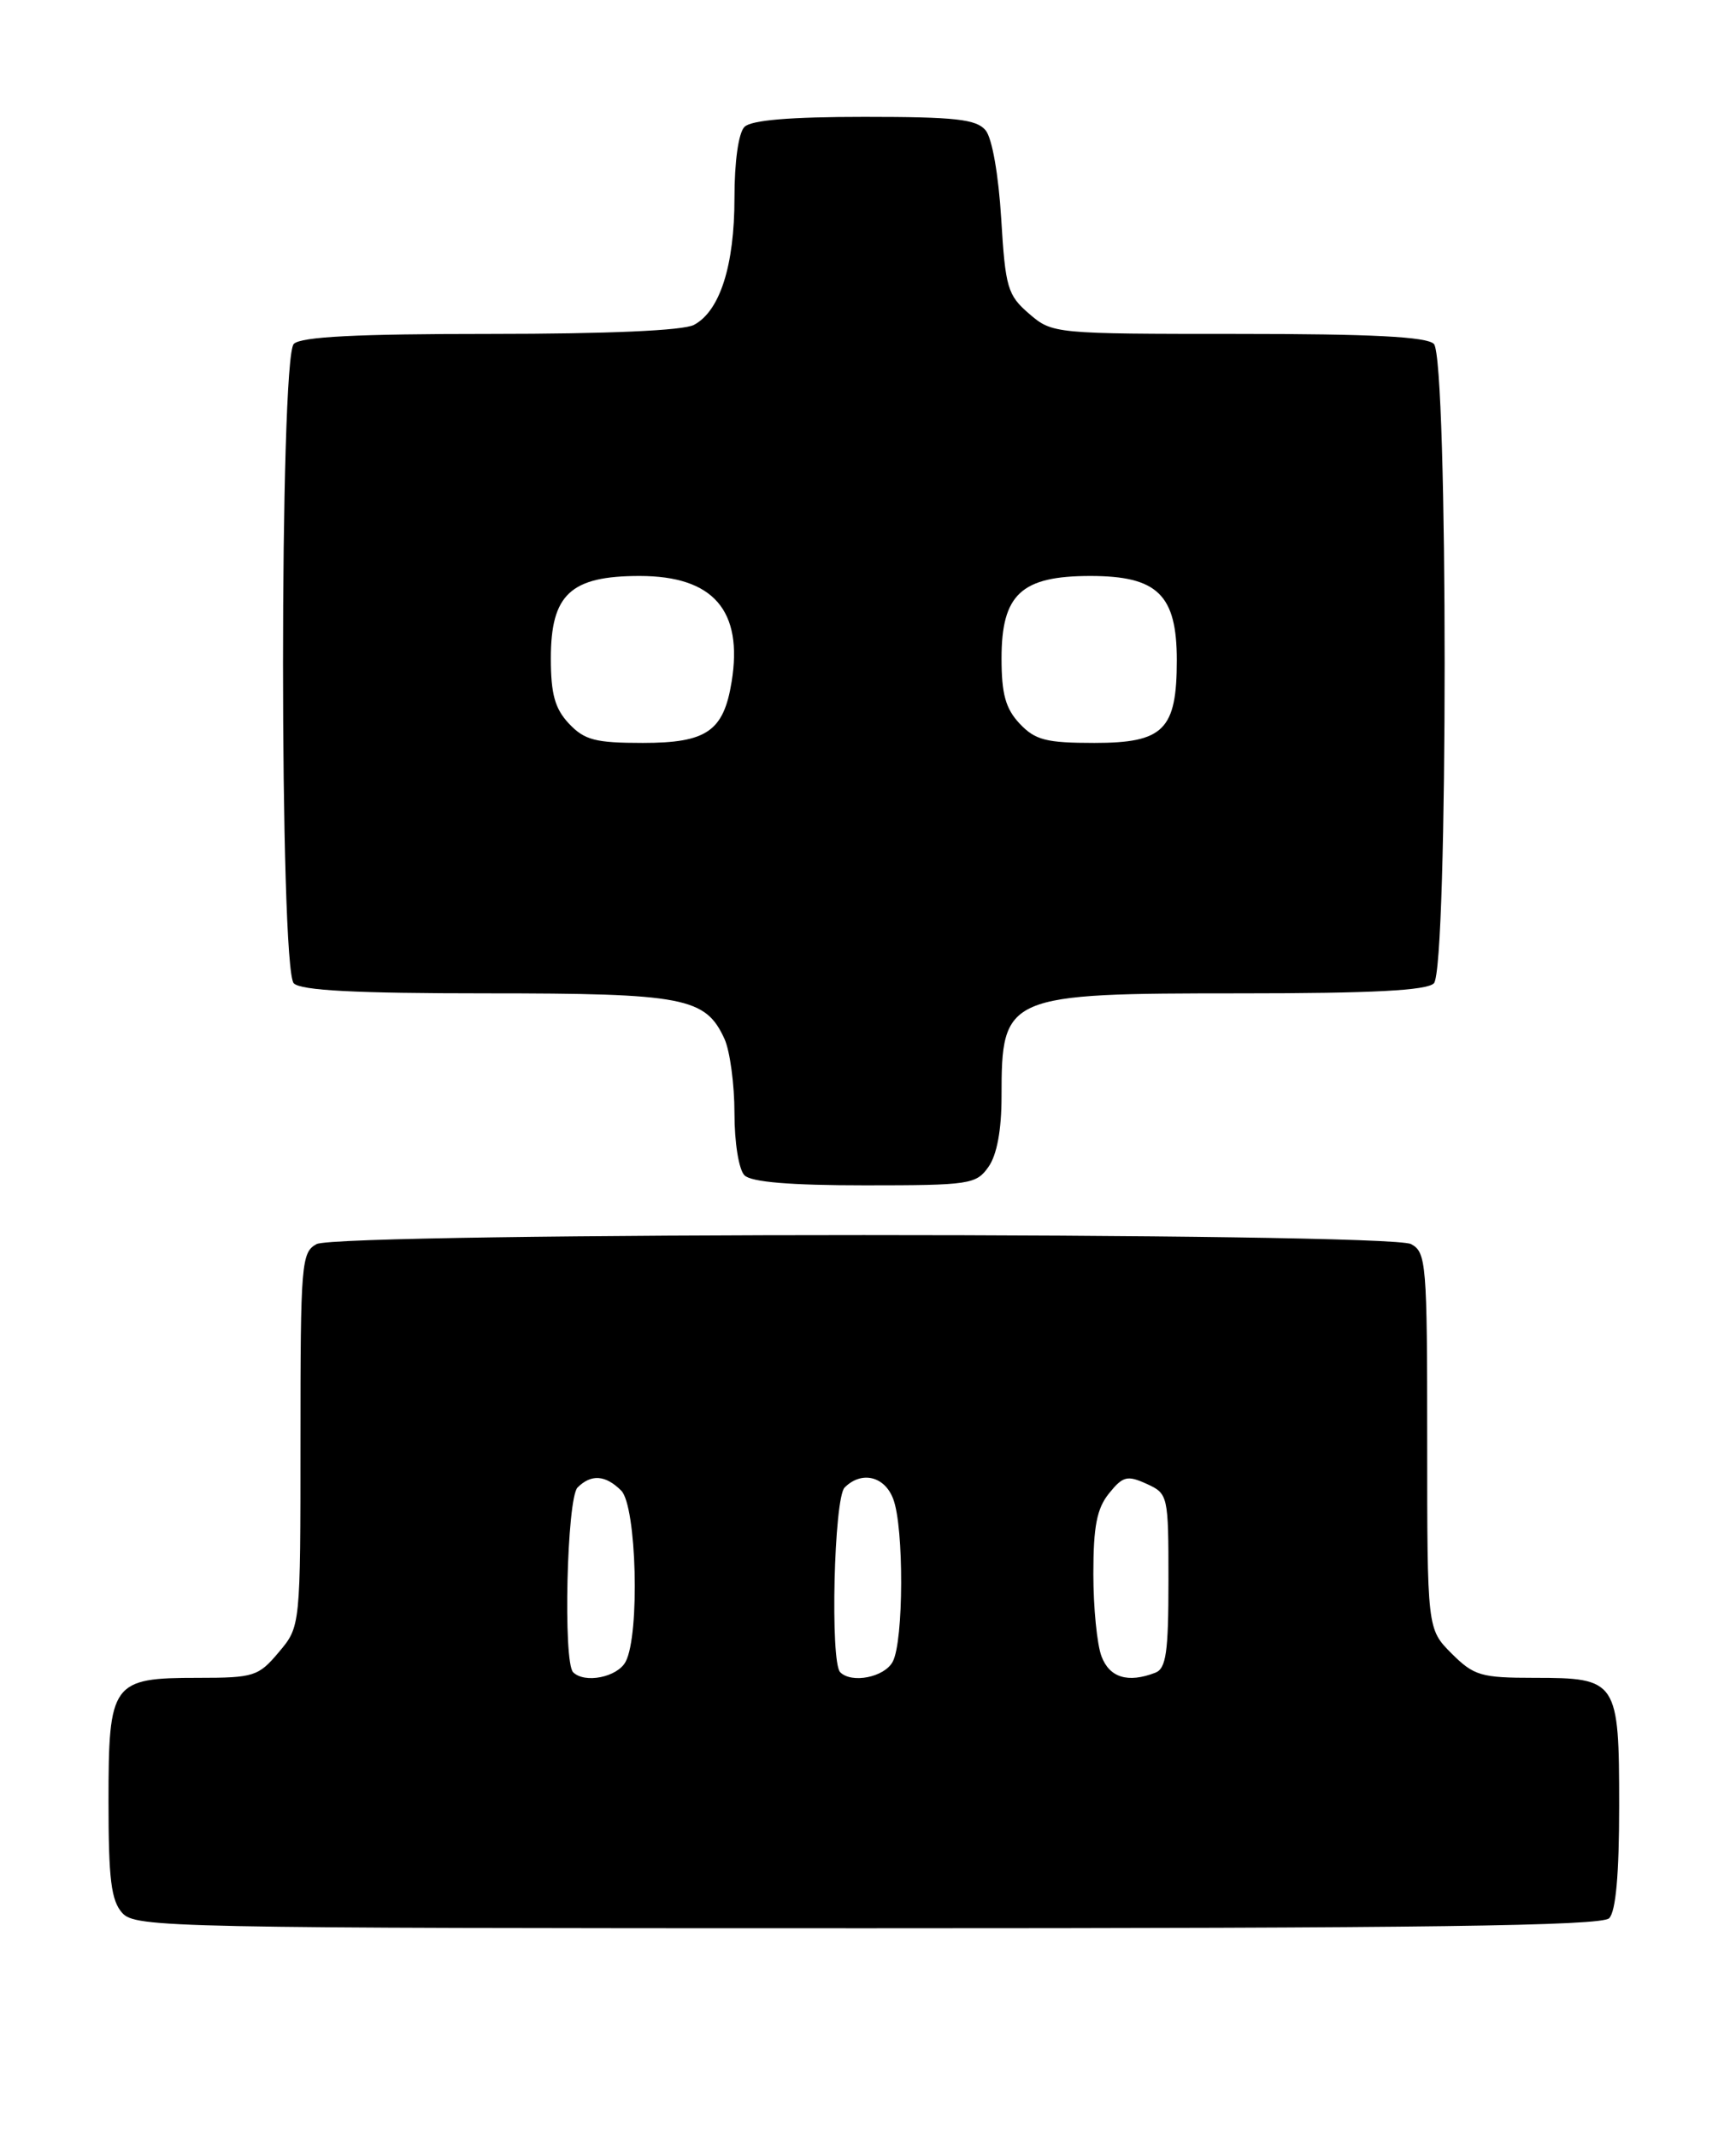 <?xml version="1.0" encoding="UTF-8" standalone="no"?>
<!DOCTYPE svg PUBLIC "-//W3C//DTD SVG 1.1//EN" "http://www.w3.org/Graphics/SVG/1.1/DTD/svg11.dtd" >
<svg xmlns="http://www.w3.org/2000/svg" xmlns:xlink="http://www.w3.org/1999/xlink" version="1.1" viewBox="0 0 208 256">
 <g >
 <path fill="currentColor"
d=" M 192.80 229.80 C 193.60 229.00 194.00 224.55 194.00 216.37 C 194.00 201.32 193.79 201.00 183.85 201.00 C 177.44 201.00 176.60 200.75 173.92 198.08 C 171.00 195.15 171.00 195.15 171.00 172.61 C 171.00 151.35 170.89 150.01 169.07 149.04 C 166.39 147.60 40.61 147.60 37.93 149.04 C 36.11 150.01 36.00 151.35 36.00 172.46 C 36.00 194.85 36.00 194.85 33.41 197.92 C 30.97 200.83 30.42 201.00 23.74 201.00 C 13.39 201.00 13.00 201.53 13.00 215.83 C 13.00 225.14 13.32 227.69 14.65 229.17 C 16.23 230.92 20.32 231.00 103.95 231.00 C 170.79 231.00 191.88 230.72 192.80 229.80 Z  M 118.44 139.78 C 119.45 138.35 120.00 135.35 120.00 131.36 C 120.00 119.19 120.43 119.00 148.75 119.00 C 164.41 119.00 170.94 118.66 171.80 117.80 C 173.52 116.08 173.52 42.92 171.80 41.20 C 170.94 40.34 164.32 40.00 148.36 40.00 C 126.29 40.00 126.09 39.98 123.31 37.59 C 120.72 35.36 120.46 34.47 119.96 26.19 C 119.64 20.94 118.87 16.54 118.09 15.61 C 116.99 14.28 114.45 14.00 103.58 14.00 C 94.66 14.00 90.01 14.39 89.20 15.20 C 88.48 15.92 88.00 19.36 88.00 23.73 C 88.00 31.81 86.26 37.26 83.15 38.92 C 81.88 39.60 72.87 40.00 58.77 40.00 C 42.70 40.00 36.06 40.34 35.20 41.20 C 33.48 42.92 33.48 116.08 35.20 117.80 C 36.06 118.66 42.59 119.00 58.25 119.00 C 82.01 119.00 84.53 119.48 86.81 124.47 C 87.46 125.91 88.00 129.91 88.00 133.35 C 88.00 136.88 88.52 140.12 89.20 140.80 C 90.01 141.61 94.68 142.00 103.64 142.00 C 116.19 142.00 116.97 141.88 118.44 139.78 Z  M 68.67 200.33 C 67.45 199.11 67.92 179.48 69.20 178.20 C 70.83 176.57 72.55 176.69 74.43 178.57 C 76.28 180.42 76.68 195.85 74.96 199.07 C 73.97 200.93 70.05 201.71 68.67 200.33 Z  M 100.67 200.33 C 99.45 199.11 99.92 179.48 101.20 178.20 C 103.22 176.18 105.99 176.83 107.02 179.57 C 108.32 182.96 108.28 196.62 106.96 199.07 C 105.97 200.93 102.05 201.71 100.67 200.33 Z  M 131.98 198.43 C 131.44 197.02 131.00 192.57 131.00 188.55 C 131.00 182.86 131.42 180.70 132.88 178.90 C 134.54 176.84 135.07 176.71 137.38 177.76 C 139.96 178.94 140.00 179.11 140.00 189.37 C 140.00 197.95 139.72 199.89 138.42 200.39 C 135.15 201.65 132.94 200.98 131.98 198.43 Z  M 68.17 86.69 C 66.48 84.89 66.00 83.14 66.00 78.86 C 66.00 71.20 68.37 69.00 76.63 69.00 C 85.46 69.00 89.05 73.12 87.66 81.68 C 86.70 87.60 84.67 89.00 77.02 89.00 C 71.34 89.00 70.03 88.66 68.17 86.69 Z  M 122.17 86.69 C 120.48 84.89 120.00 83.14 120.00 78.86 C 120.00 71.19 122.37 69.00 130.64 69.00 C 138.69 69.00 141.00 71.25 141.00 79.09 C 141.00 87.43 139.43 89.00 131.12 89.00 C 125.34 89.00 124.03 88.66 122.17 86.69 Z "/>
</g>
</svg>
